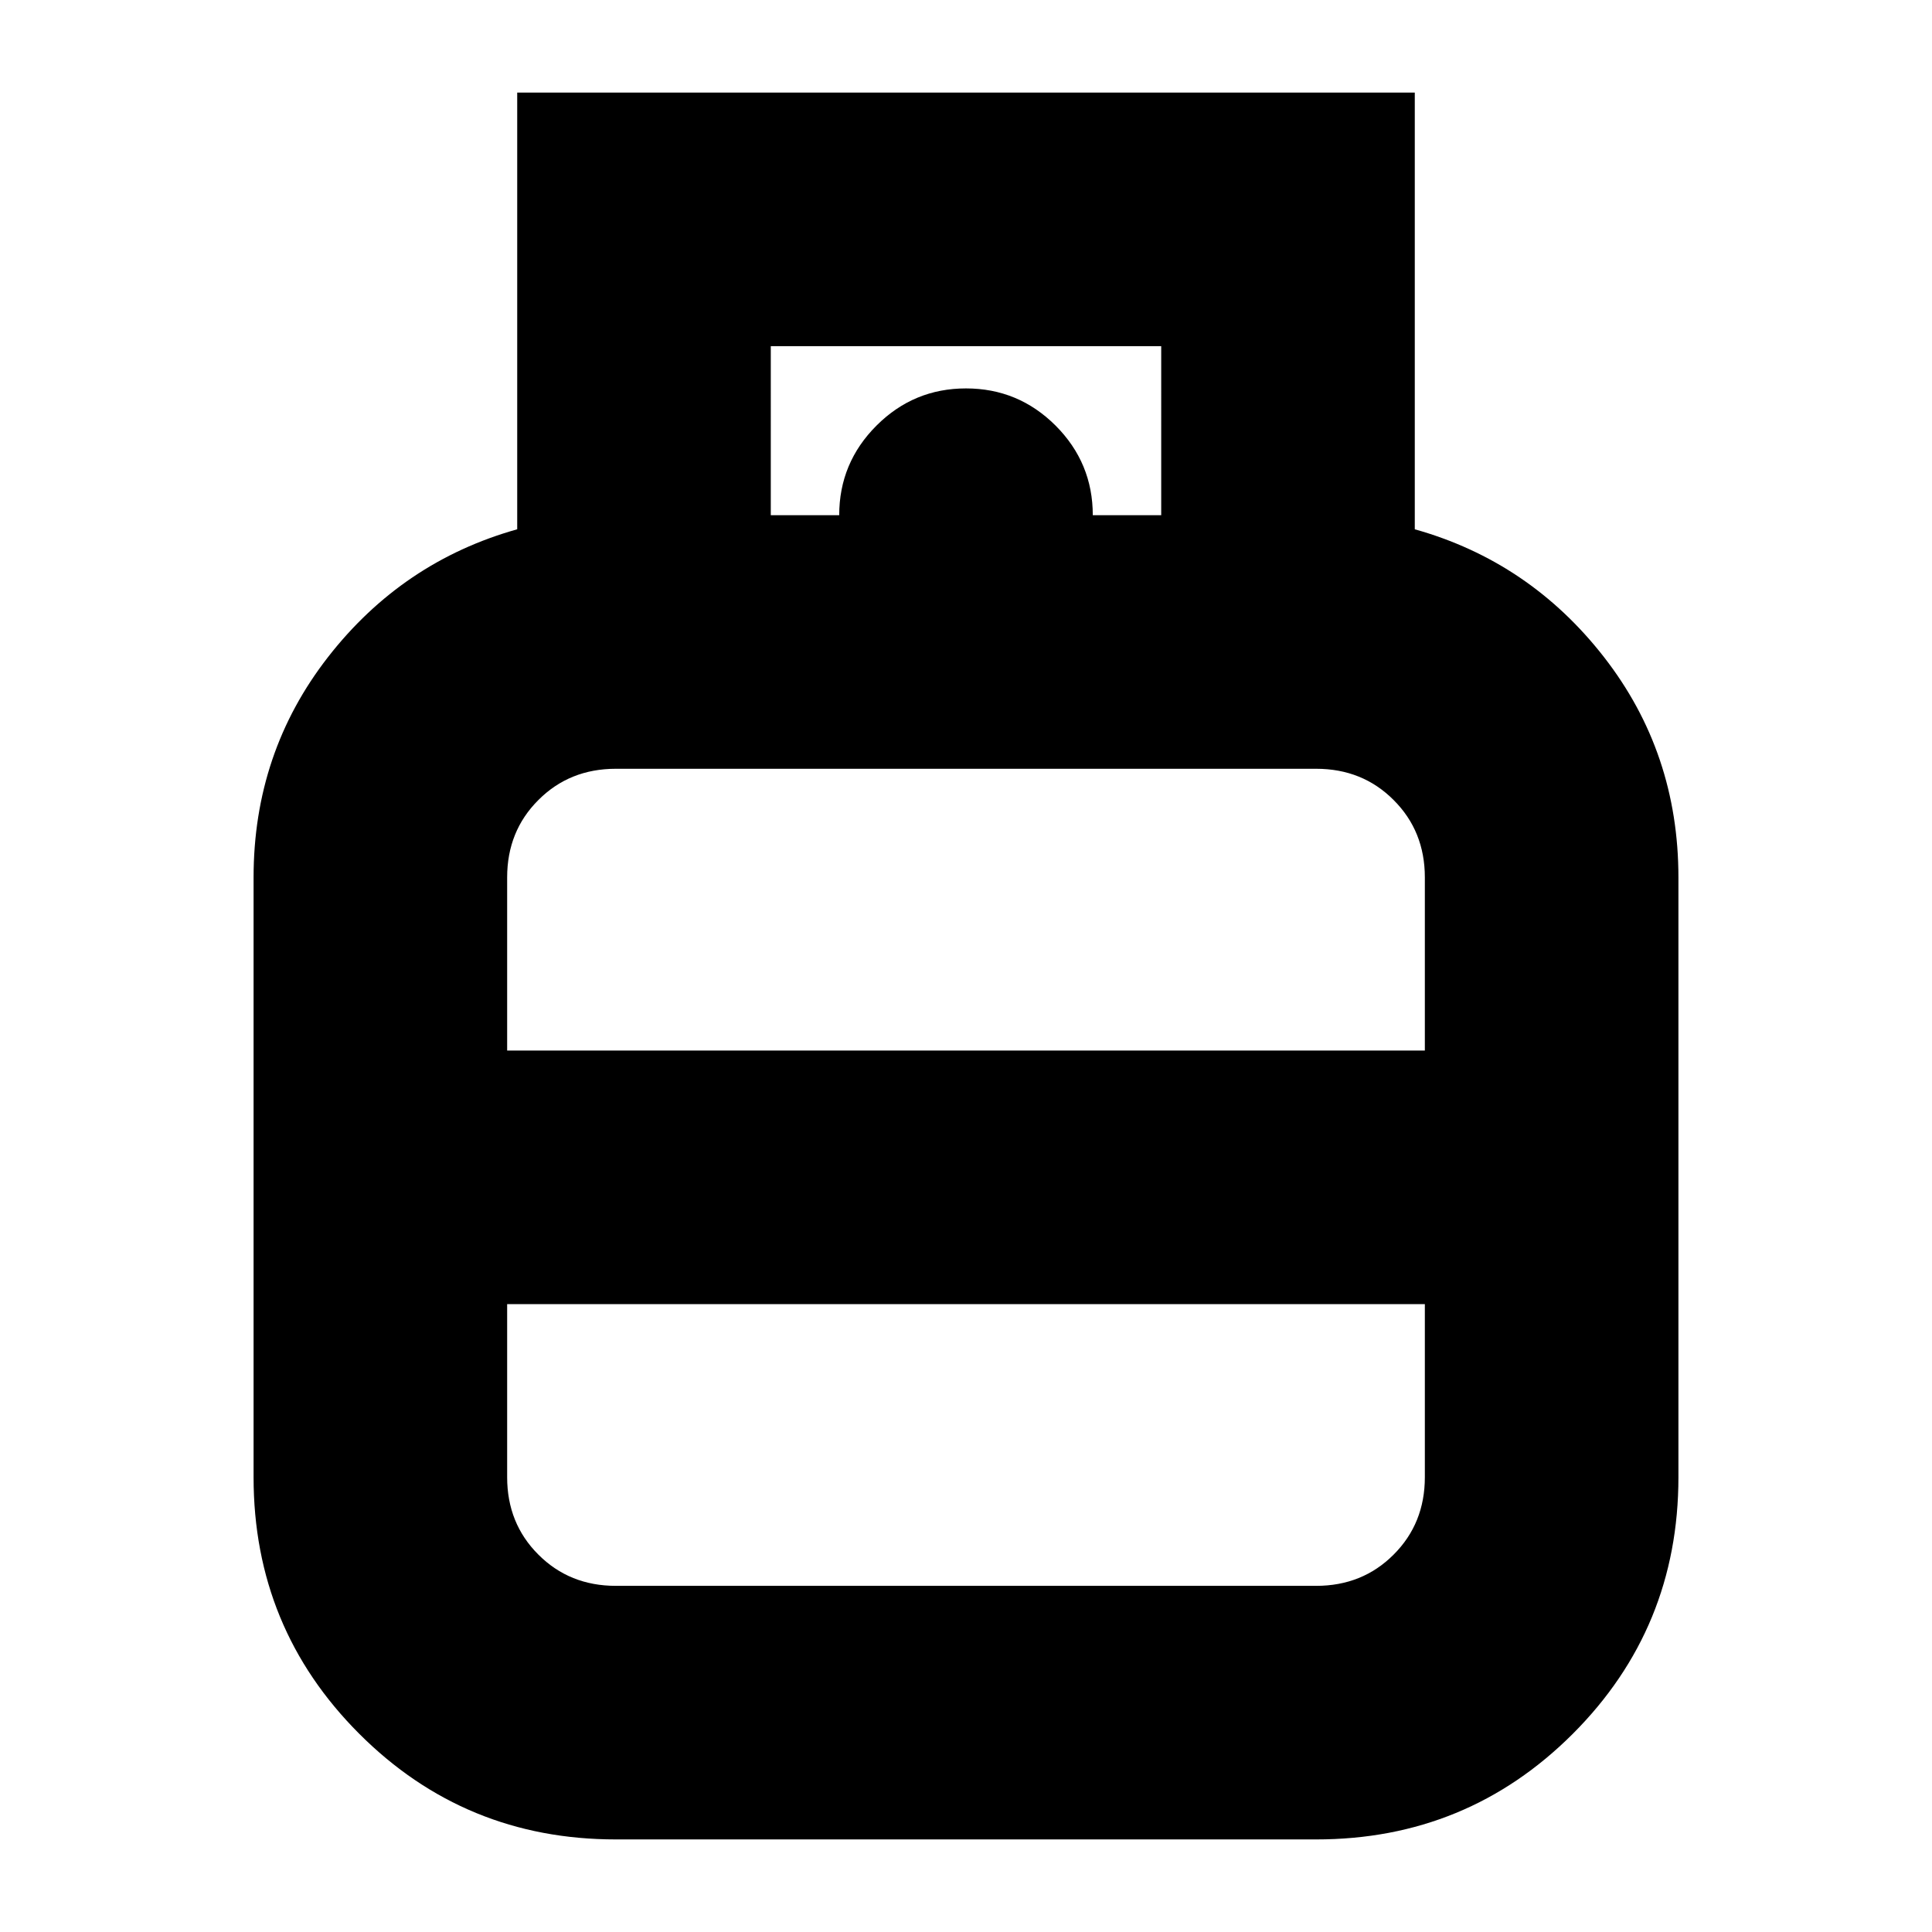 <svg xmlns="http://www.w3.org/2000/svg" height="24" width="24"><path d="M7.65 22.85q-1.875 0-3.187-1.312Q3.15 20.225 3.15 18.35V10.9q0-1.55.925-2.738Q5 6.975 6.425 6.575V1.15h11.15v5.425q1.425.4 2.35 1.587.925 1.188.925 2.738v7.45q0 1.875-1.312 3.188-1.313 1.312-3.188 1.312ZM9.575 6.4h4.85V4.3h-4.85Zm.85 0q0-.65.463-1.113.462-.462 1.112-.462.65 0 1.113.462.462.463.462 1.113ZM6.3 13.05h11.4V10.9q0-.575-.388-.962-.387-.388-.962-.388h-8.7q-.575 0-.962.388-.388.387-.388.962Zm1.35 6.65h8.7q.575 0 .962-.388.388-.387.388-.962V16.2H6.3v2.15q0 .575.388.962.387.388.962.388ZM12 13.05Zm0 3.15Zm0-1.575Z"/></svg>